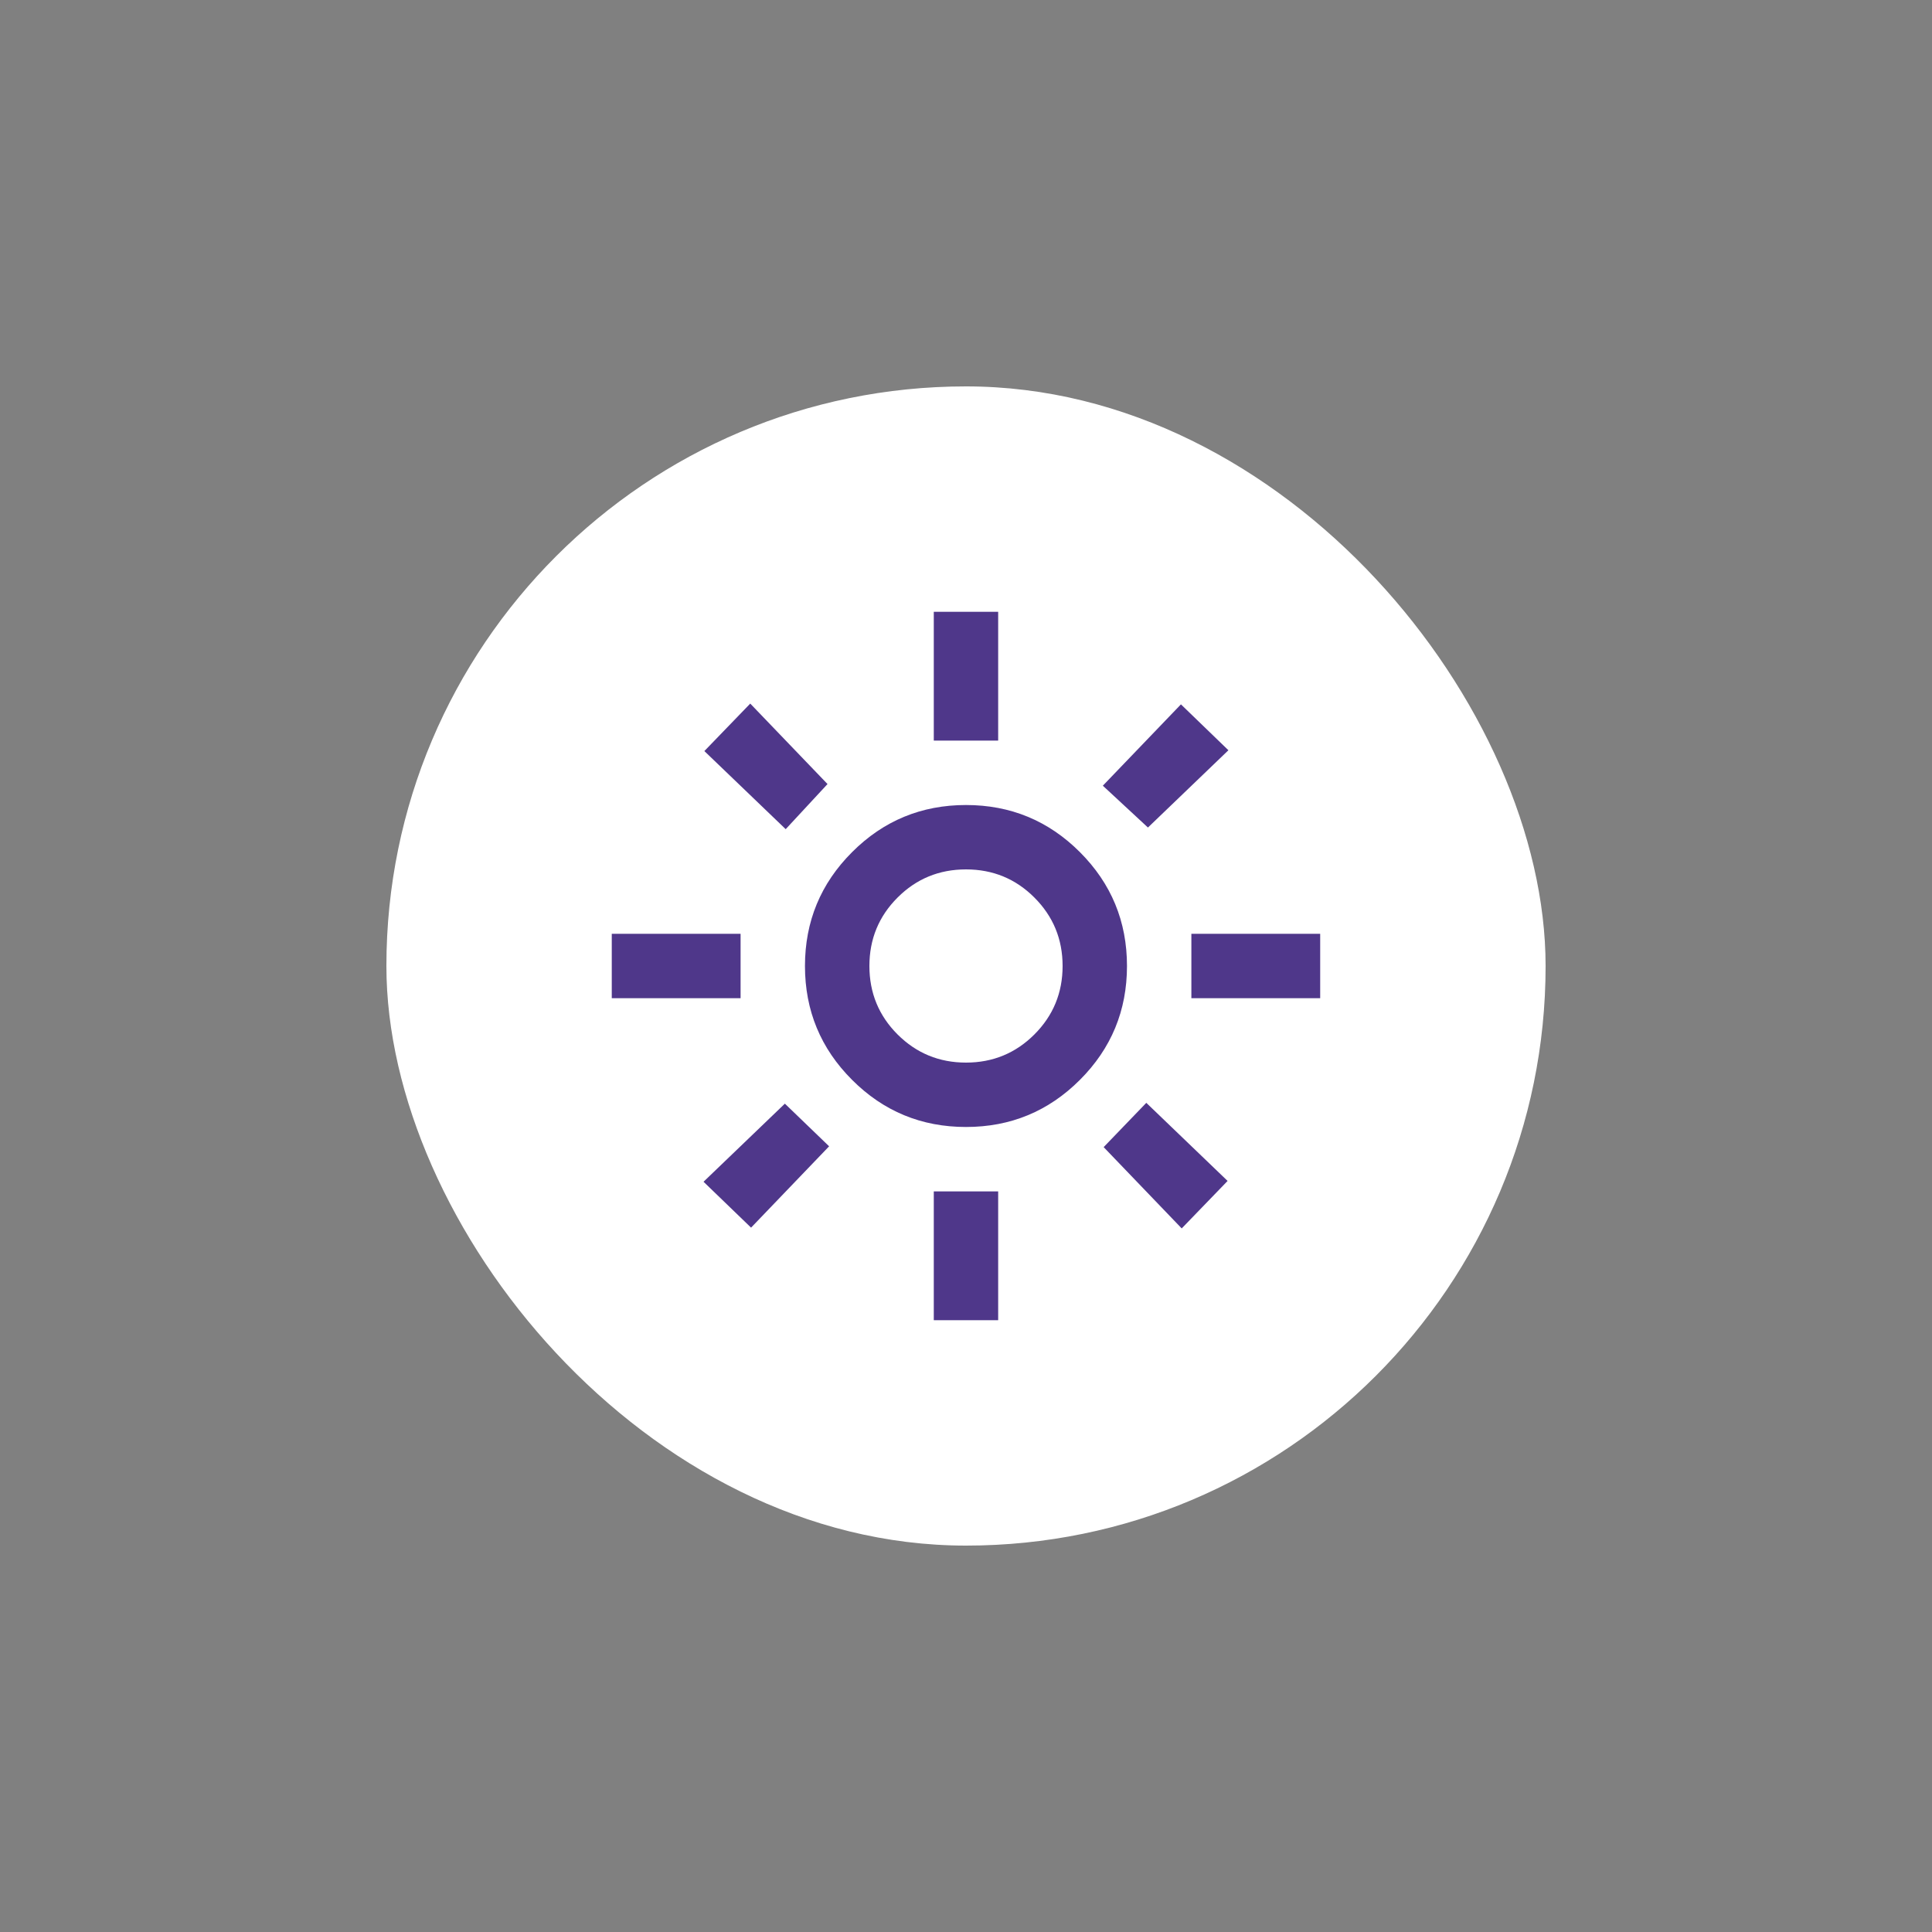 <svg width="40" height="40" viewBox="0 0 40 40" fill="none" xmlns="http://www.w3.org/2000/svg">
<rect x="0" y="0" width="40" height="40" fill="#808080" stroke="none"/>
<rect x="8" y="8" width="24" height="24" rx="12" fill="white"/>
<path d="M20 22C20.555 22 21.028 21.805 21.416 21.417C21.805 21.028 22 20.555 22 20C22 19.444 21.805 18.972 21.416 18.583C21.028 18.194 20.555 18 20 18C19.444 18 18.972 18.194 18.583 18.583C18.194 18.972 18 19.444 18 20C18 20.555 18.194 21.028 18.583 21.417C18.972 21.805 19.444 22 20 22ZM20 23.333C19.078 23.333 18.291 23.008 17.642 22.358C16.991 21.708 16.666 20.922 16.666 20C16.666 19.078 16.991 18.292 17.642 17.642C18.291 16.992 19.078 16.667 20 16.667C20.922 16.667 21.708 16.992 22.358 17.642C23.008 18.292 23.333 19.078 23.333 20C23.333 20.922 23.008 21.708 22.358 22.358C21.708 23.008 20.922 23.333 20 23.333ZM15.333 20.667H12.666V19.333H15.333V20.667ZM27.333 20.667H24.666V19.333H27.333V20.667ZM19.333 15.333V12.667H20.666V15.333H19.333ZM19.333 27.333V24.667H20.666V27.333H19.333ZM16.267 17.167L14.583 15.55L15.533 14.567L17.133 16.233L16.267 17.167ZM24.466 25.433L22.85 23.75L23.733 22.833L25.416 24.45L24.466 25.433ZM22.833 16.267L24.45 14.583L25.433 15.533L23.767 17.133L22.833 16.267ZM14.566 24.467L16.25 22.85L17.166 23.733L15.55 25.417L14.566 24.467Z" fill="#4F378A"/>
</svg>
